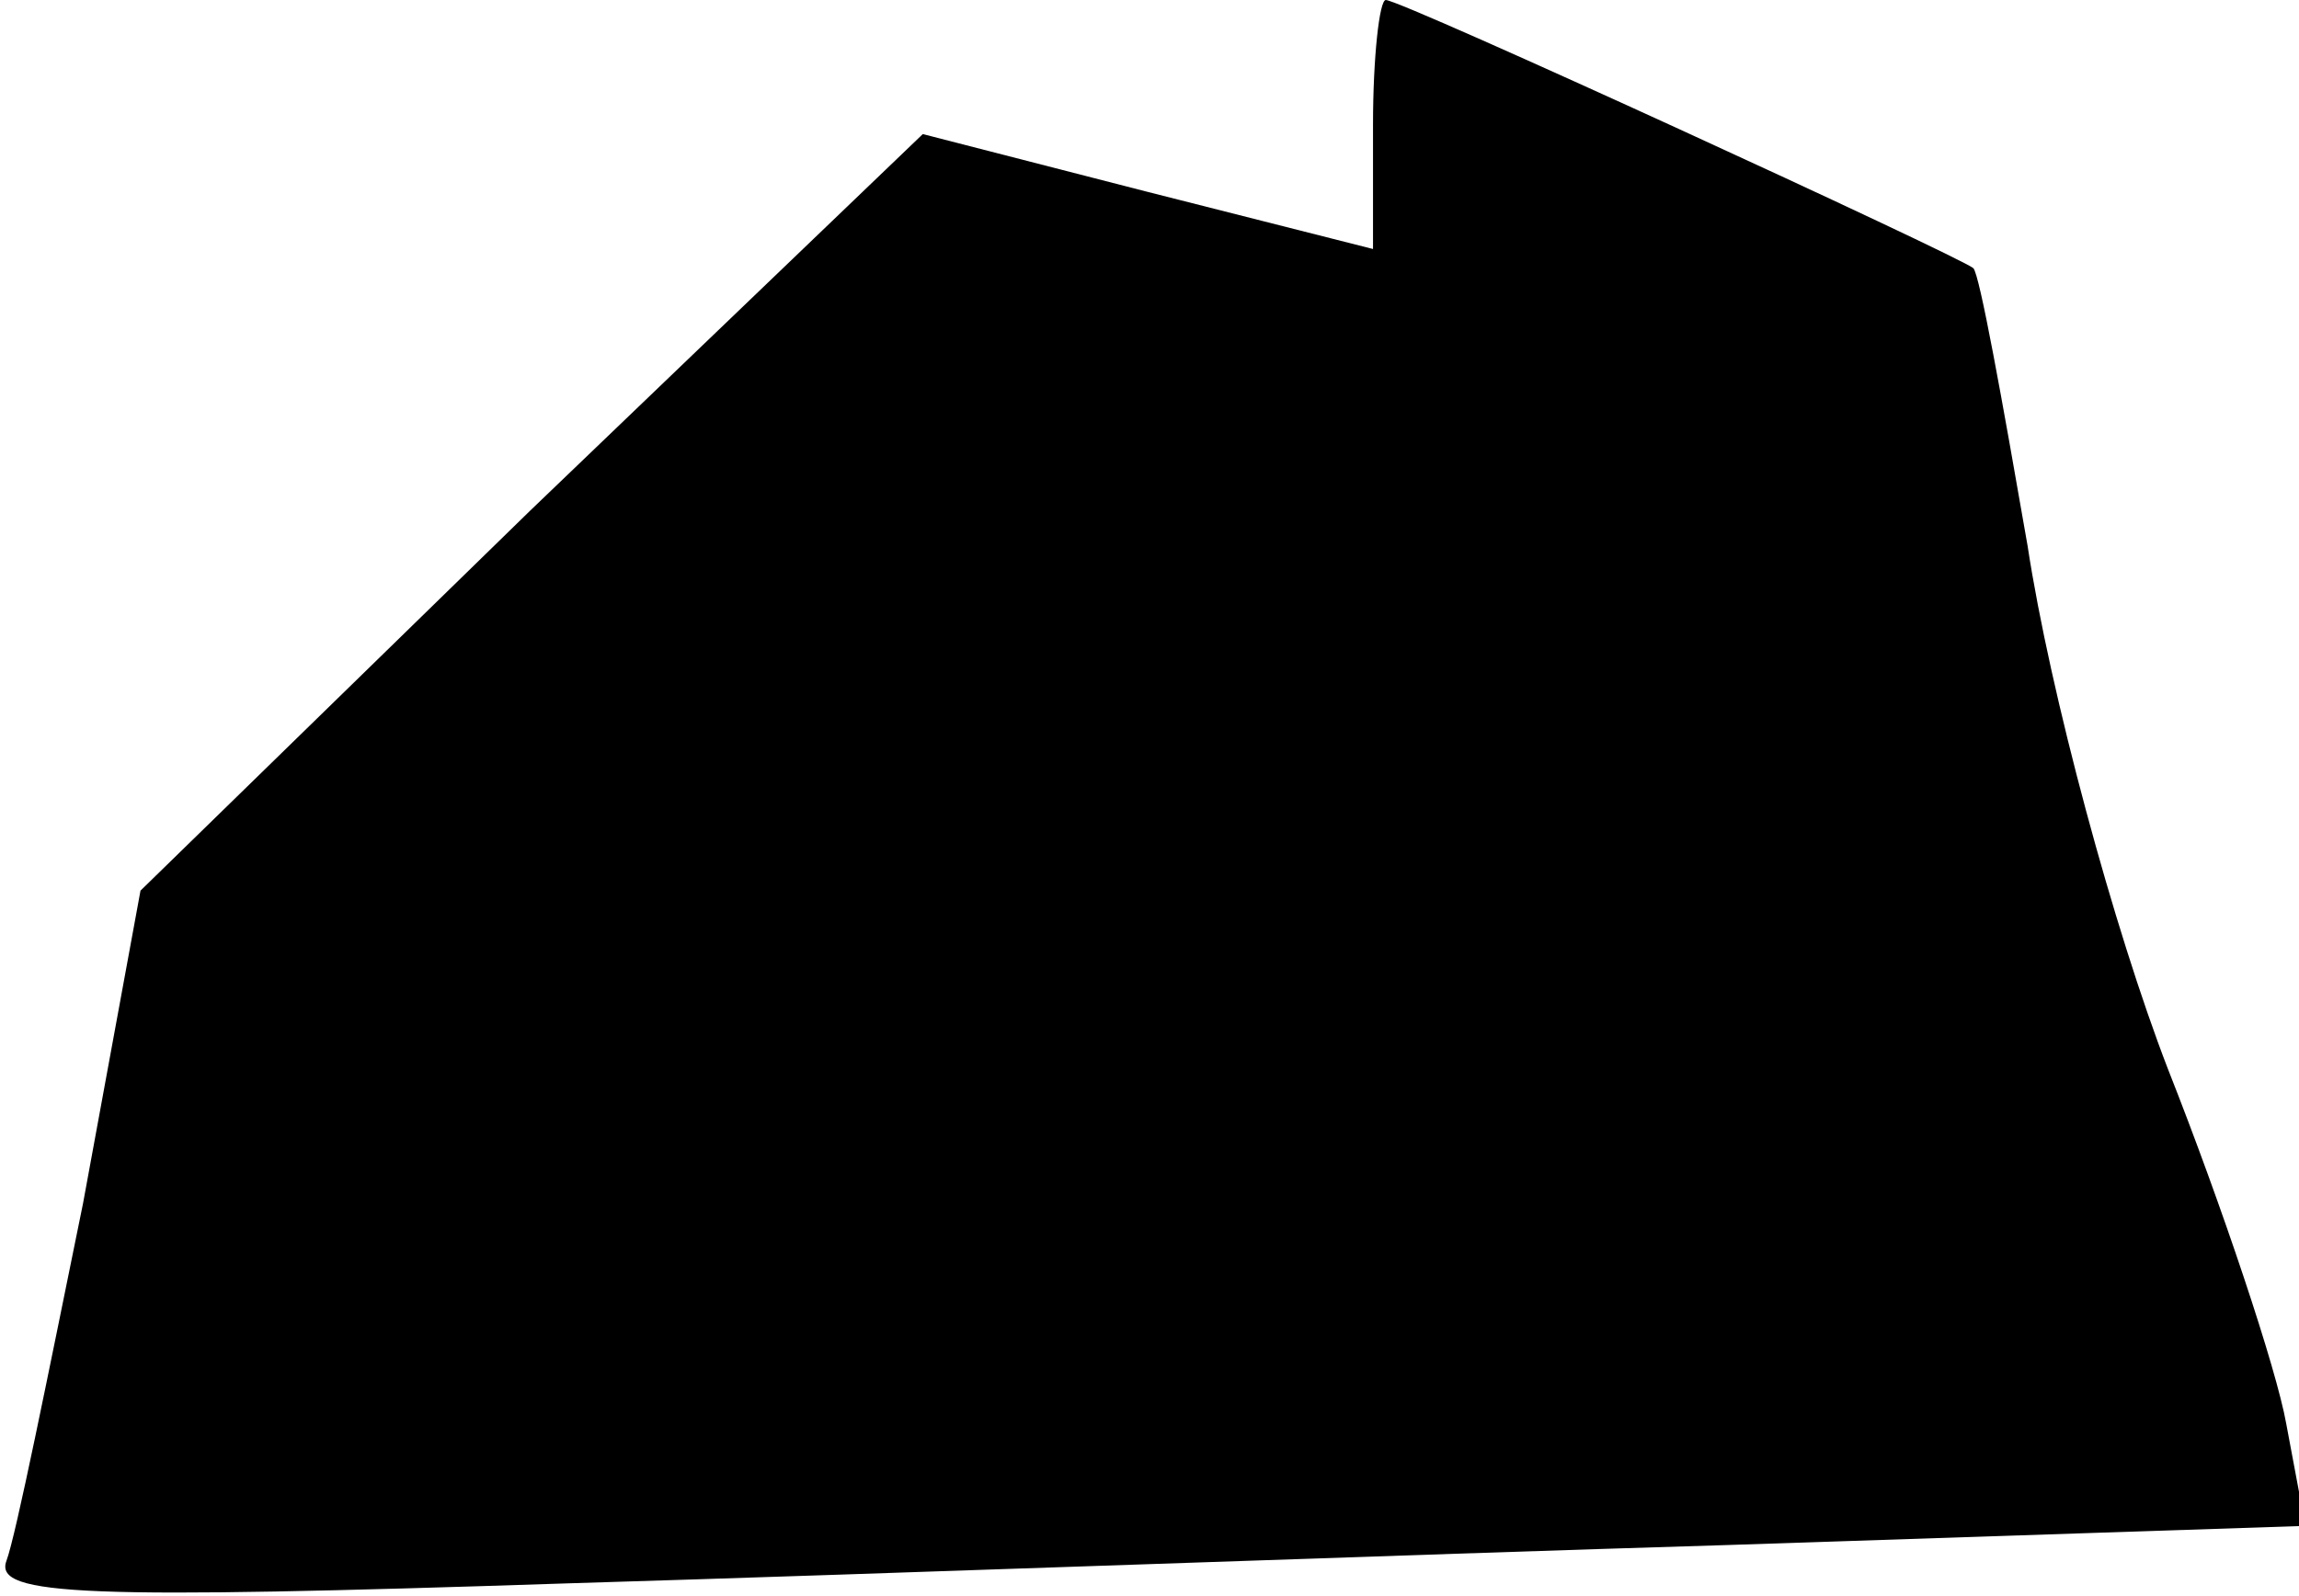 <?xml version="1.0" standalone="no"?>
<!DOCTYPE svg PUBLIC "-//W3C//DTD SVG 20010904//EN"
 "http://www.w3.org/TR/2001/REC-SVG-20010904/DTD/svg10.dtd">
<svg version="1.0" xmlns="http://www.w3.org/2000/svg"
 width="72pt" height="50pt" viewBox="0 0 72 50"
 preserveAspectRatio="xMidYMid meet">
<g transform="translate(0,50) scale(0.1,-0.1)"
fill="#000000" stroke="none">
<path fill="#000000" stroke="none" d="M430 461 l0 -39 -71 18 -70 18 -123
-118 -122 -119 -18 -98 c-11 -54 -21 -104 -24 -112 -4 -11 25 -12 176 -7 100
3 263 9 363 12 l181 6 -6 32 c-3 17 -20 68 -37 111 -17 44 -37 118 -44 164 -8
46 -15 85 -17 87 -5 4 -179 84 -184 84 -2 0 -4 -18 -4 -39z"/>
</g>
</svg>
